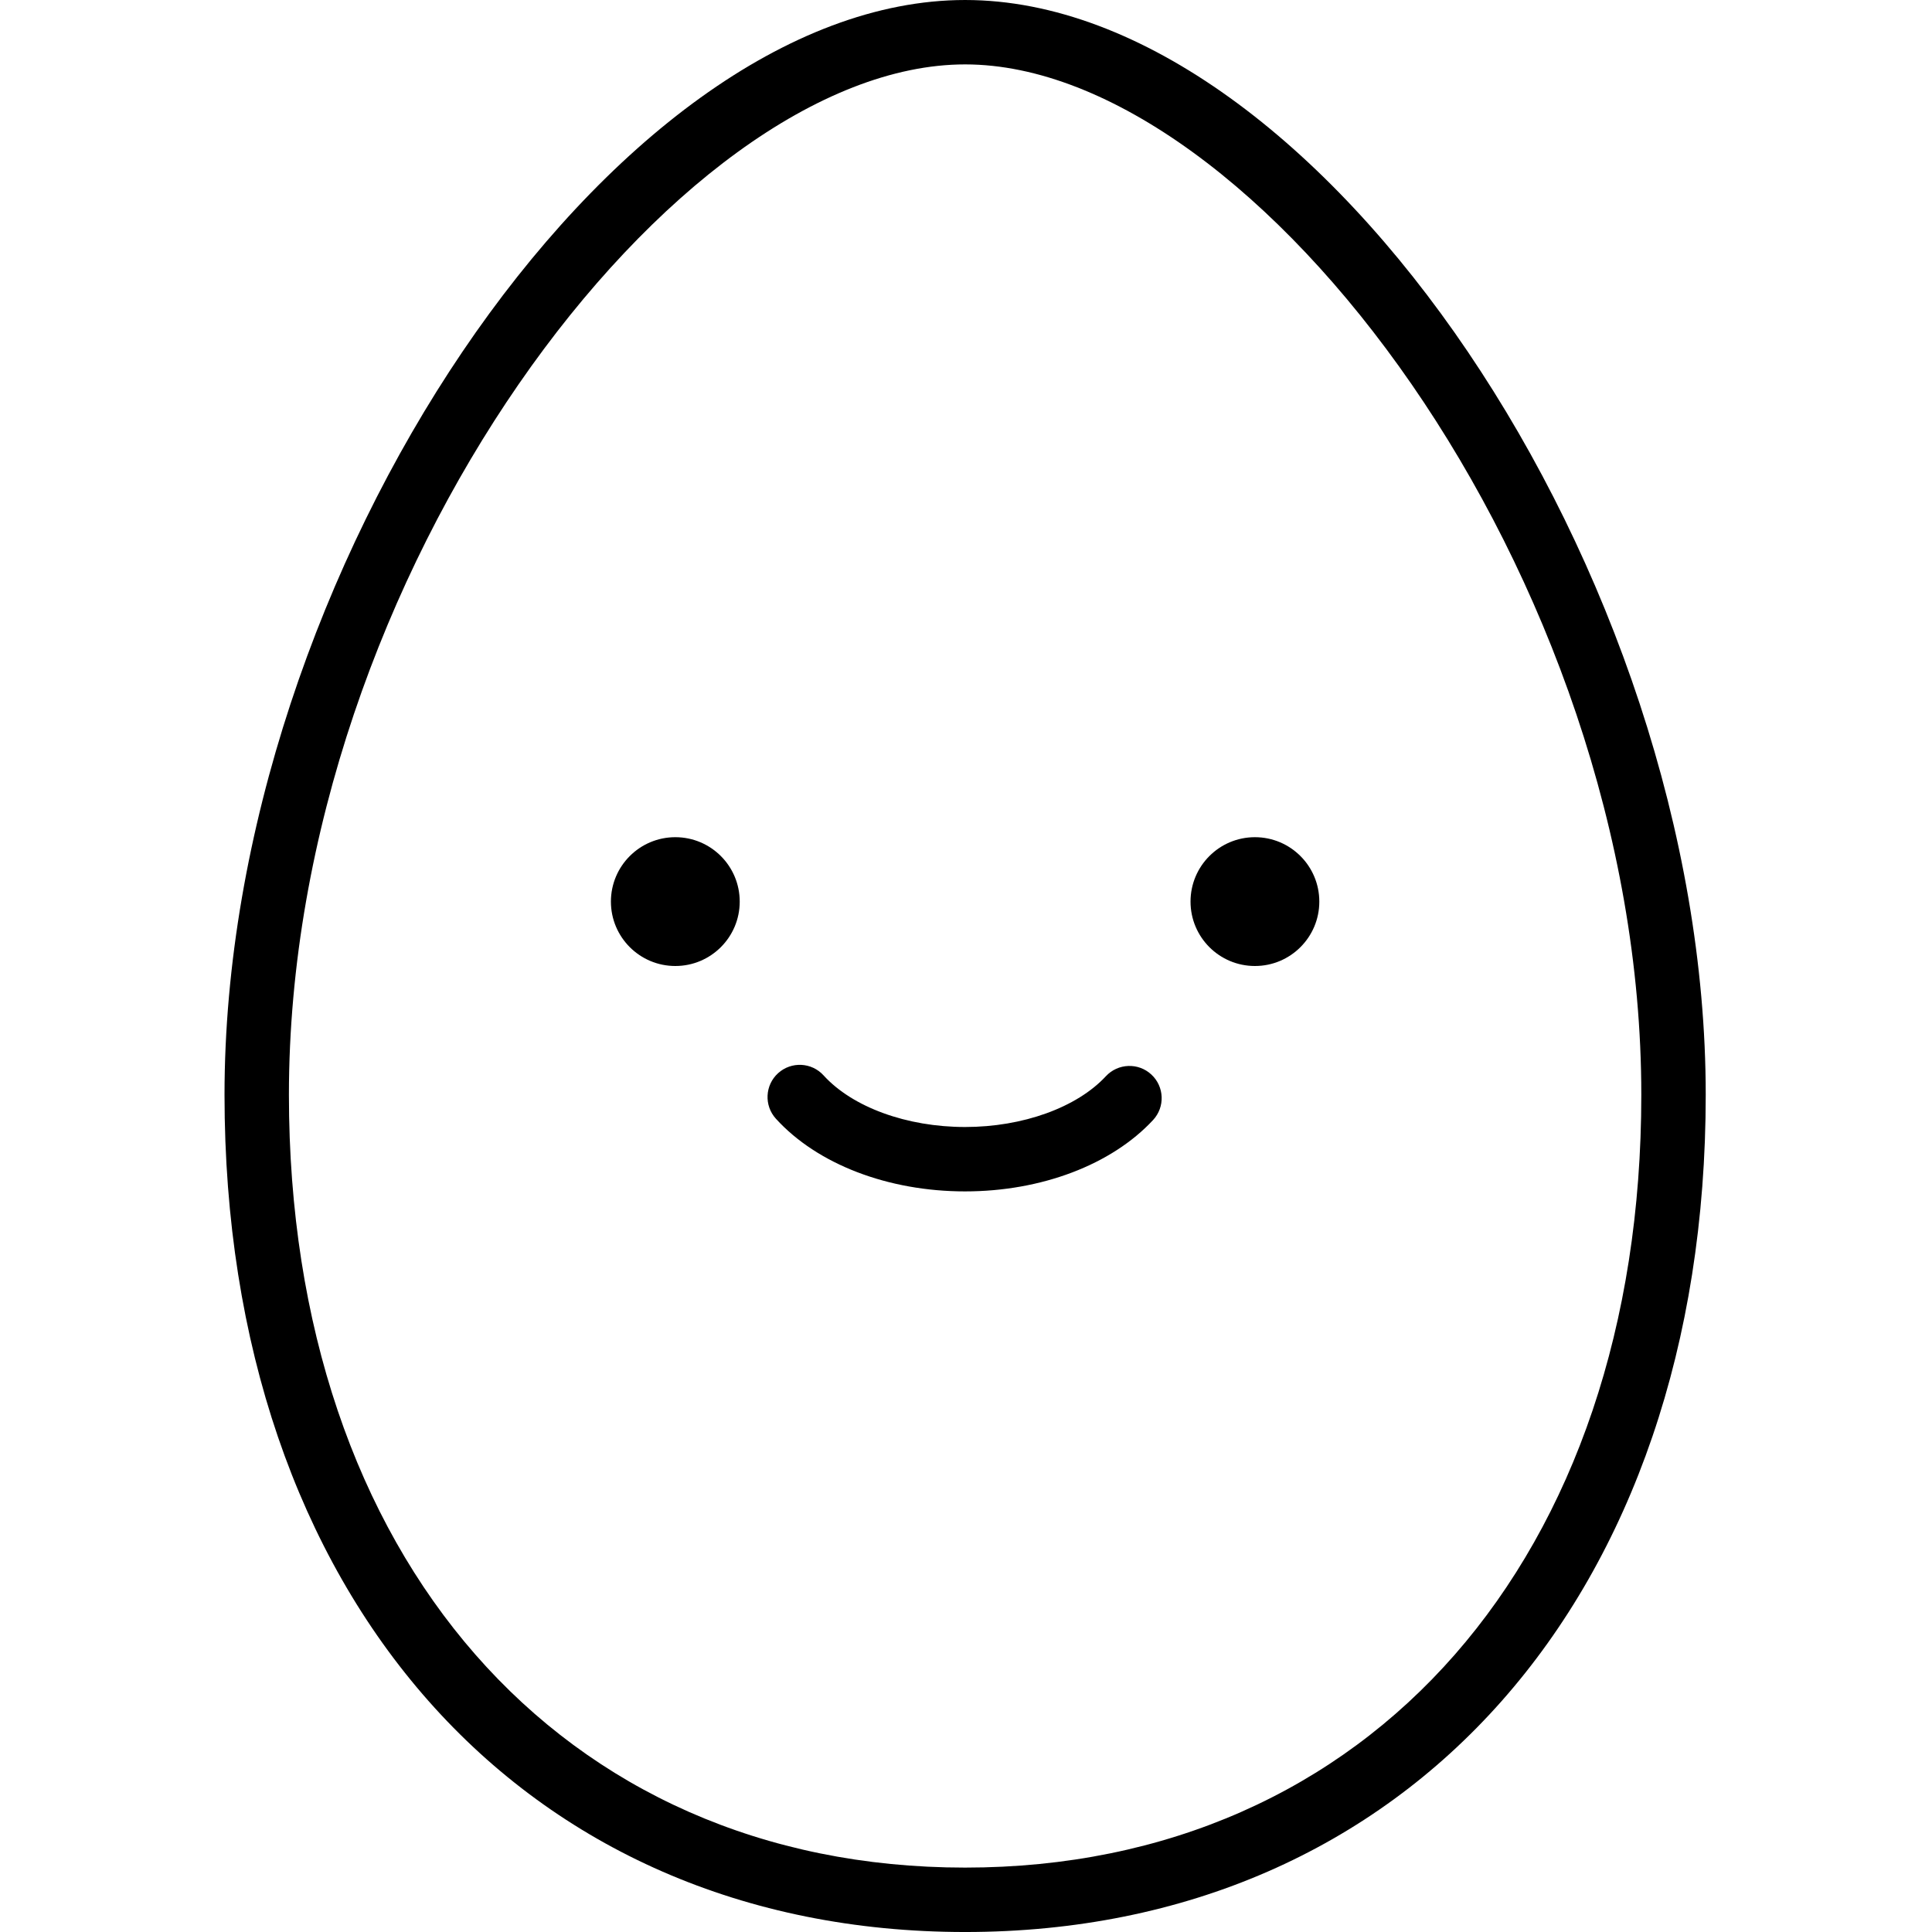 <svg height="409pt" viewBox="-47 0 409 409.6" width="409pt" xmlns="http://www.w3.org/2000/svg">
  <path d="m157.312 409.602c-93.91 0-157.012-71.328-157.012-177.496 0-110.629 82.176-232.105 157.012-232.105 74.84 0 157.016 121.477 157.016 232.105 0 106.168-63.102 177.496-157.016 177.496zm0-395.949c-61.27 0-143.359 108.004-143.359 218.453 0 98 57.613 163.84 143.359 163.84s143.359-65.84 143.359-163.84c0-110.449-82.09-218.453-143.359-218.453zm0 0"/>
  <path d="m157.312 252.586c-16.344 0-31.344-5.762-40.117-15.414-2.531-2.793-2.324-7.109.465-9.645 2.797-2.535 7.117-2.324 9.641.461 6.137 6.75 17.637 10.945 30.012 10.945 12.238 0 23.676-4.125 29.844-10.766 2.566-2.762 6.895-2.918 9.645-.355 2.766 2.566 2.922 6.887.355 9.648-8.801 9.473-23.691 15.125-39.844 15.125zm0 0"/>
  <path d="m109.527 191.148c0 7.539-6.113 13.652-13.652 13.652-7.543 0-13.656-6.113-13.656-13.652 0-7.543 6.113-13.656 13.656-13.656 7.539 0 13.652 6.113 13.652 13.656zm0 0"/>
  <path d="m232.406 191.148c0 7.539-6.113 13.652-13.652 13.652-7.543 0-13.652-6.113-13.652-13.652 0-7.543 6.109-13.656 13.652-13.656 7.539 0 13.652 6.113 13.652 13.656zm0 0"/>
</svg>
